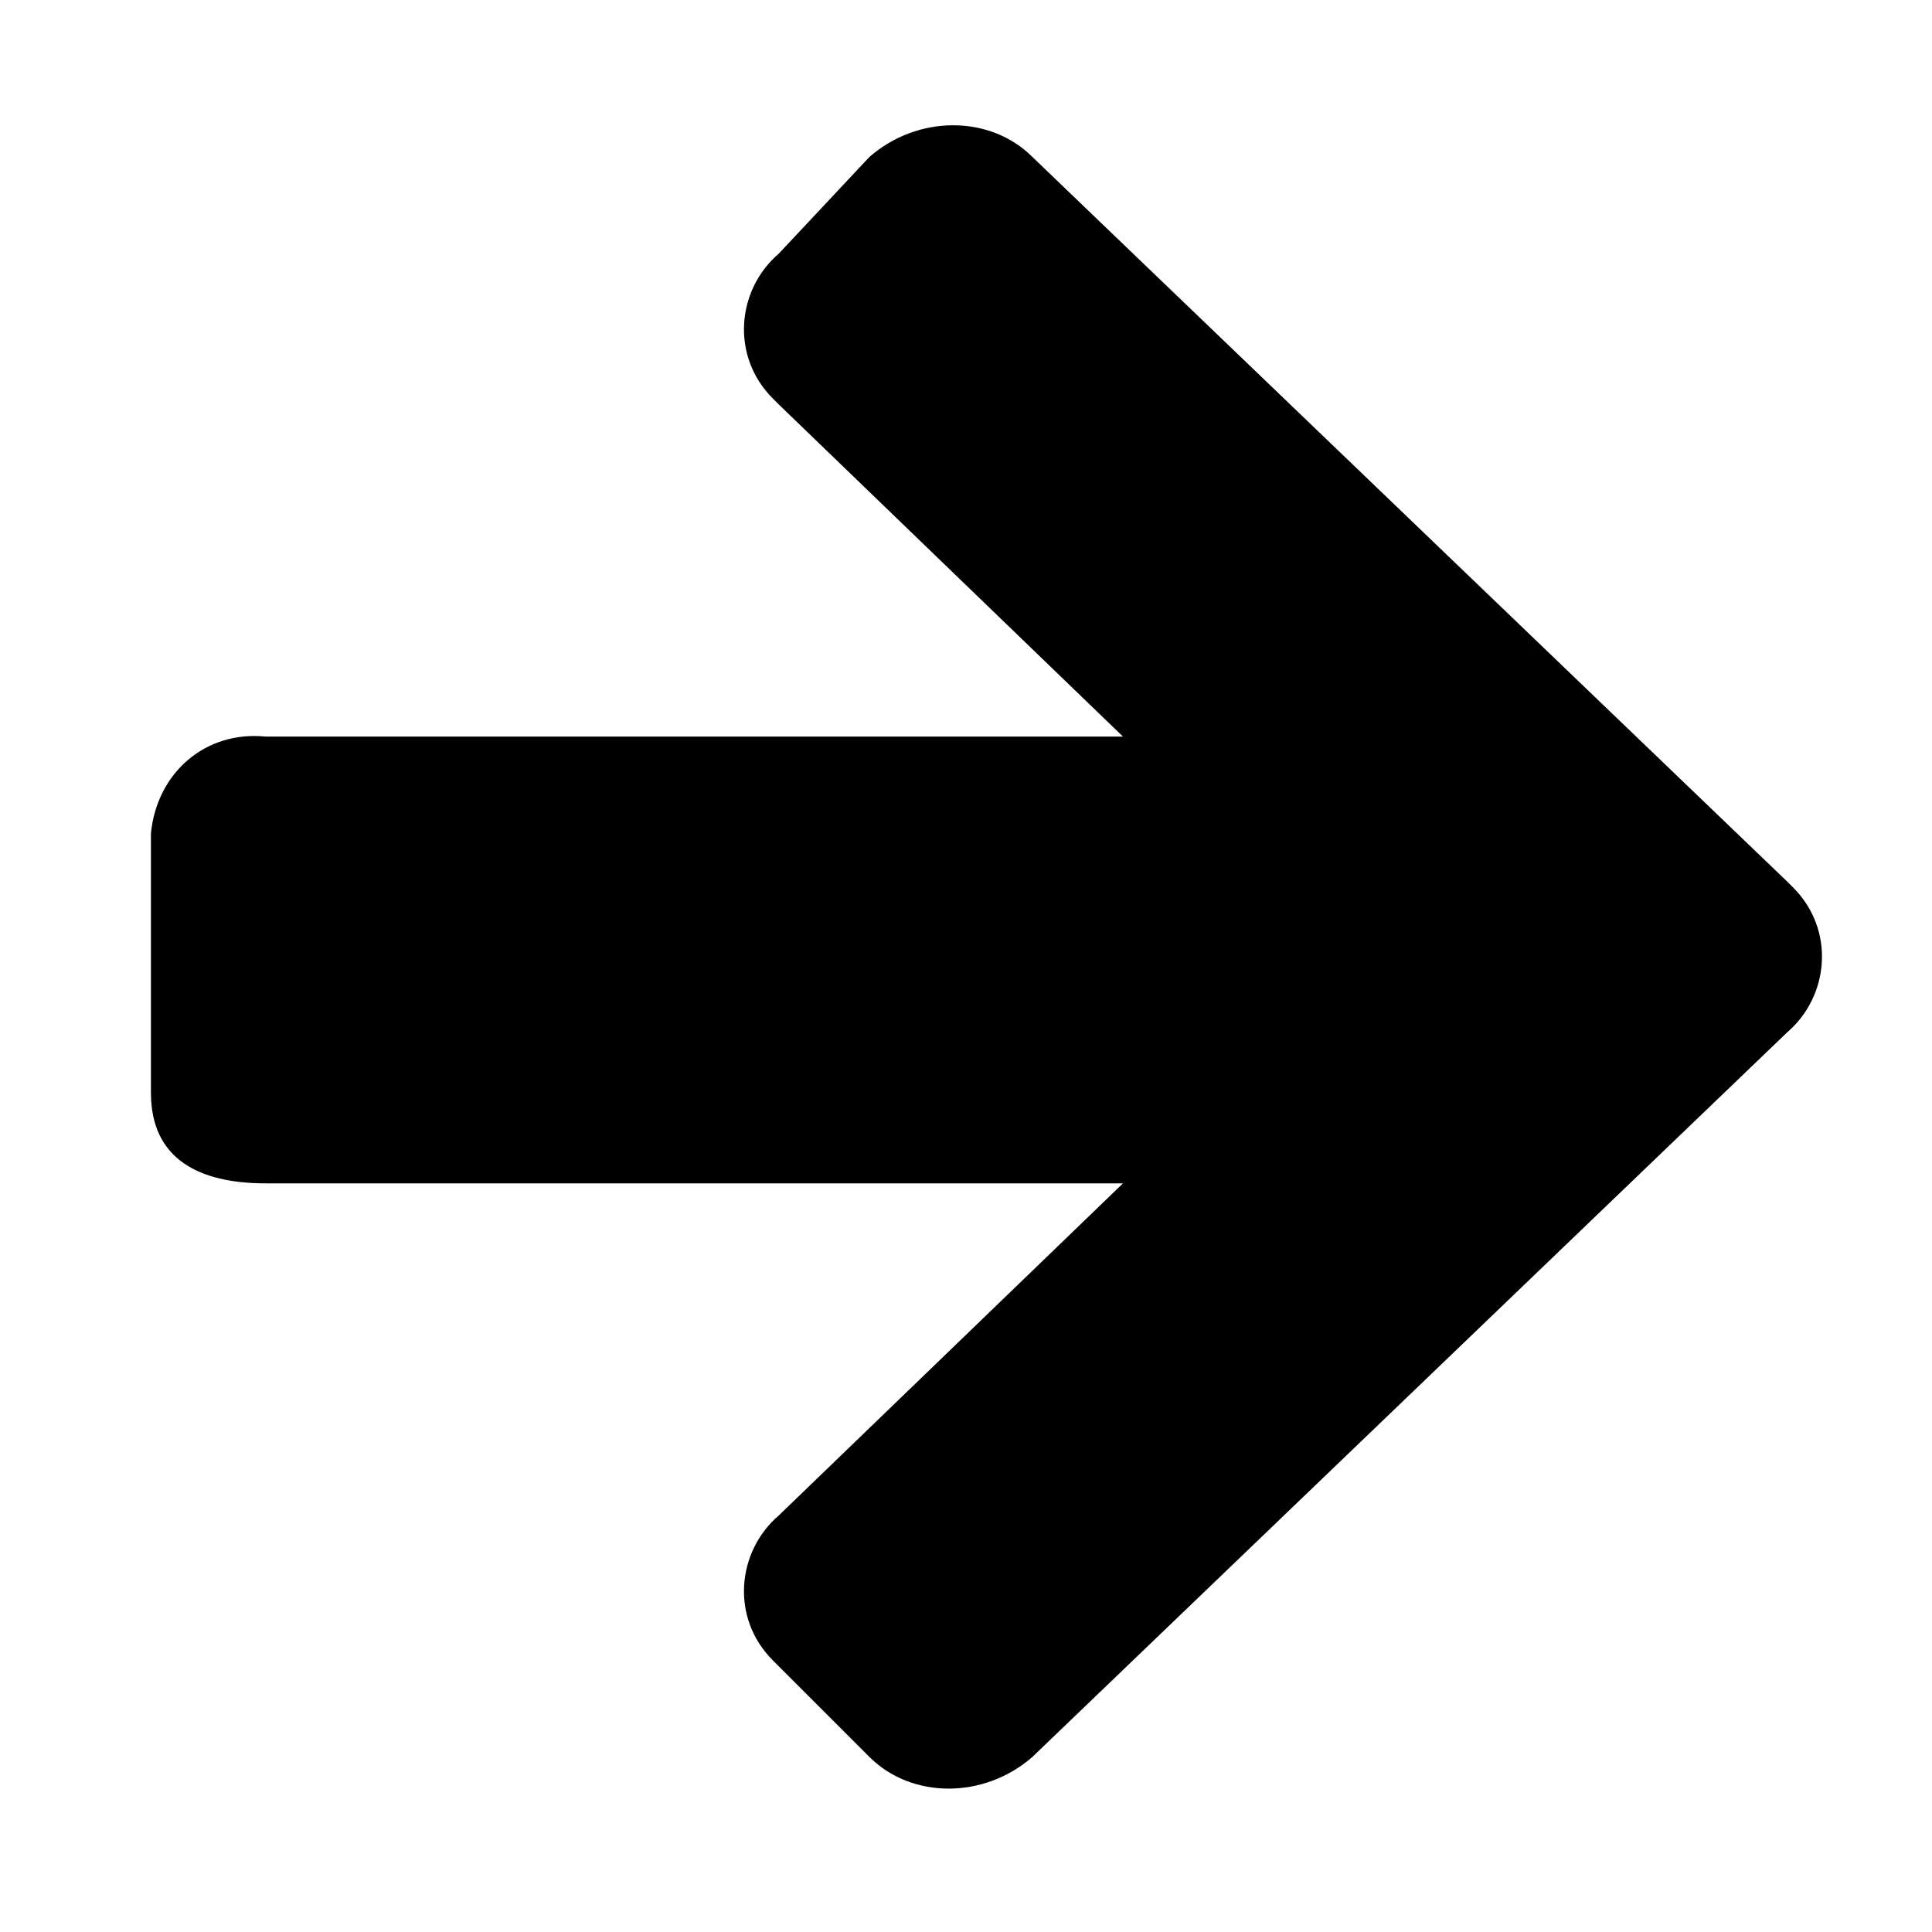<?xml version="1.0" encoding="utf-8"?>
<!-- Generator: Adobe Illustrator 19.2.1, SVG Export Plug-In . SVG Version: 6.00 Build 0)  -->
<svg version="1.1" id="Layer_1" xmlns="http://www.w3.org/2000/svg" xmlns:xlink="http://www.w3.org/1999/xlink" x="0px" y="0px"
	 viewBox="0 0 32 32" style="enable-background:new 0 0 32 32;" xml:space="preserve">
<path d="M2.5,14v4.1c0,1.1,0.8,1.5,1.9,1.5h14.2l-5.7,5.5c-0.7,0.6-0.8,1.7-0.1,2.4c0,0,0.1,0.1,0.1,0.1l1.5,1.5
	c0.7,0.7,1.9,0.7,2.7,0l12.5-12c0.7-0.6,0.8-1.7,0.1-2.4c0,0-0.1-0.1-0.1-0.1l-12.5-12c-0.7-0.7-1.9-0.7-2.7,0l-1.5,1.6
	c-0.7,0.6-0.8,1.7-0.1,2.4c0,0,0.1,0.1,0.1,0.1l5.7,5.5H4.4c-1-0.1-1.8,0.6-1.9,1.6C2.5,13.9,2.5,13.9,2.5,14z"/>
</svg>
